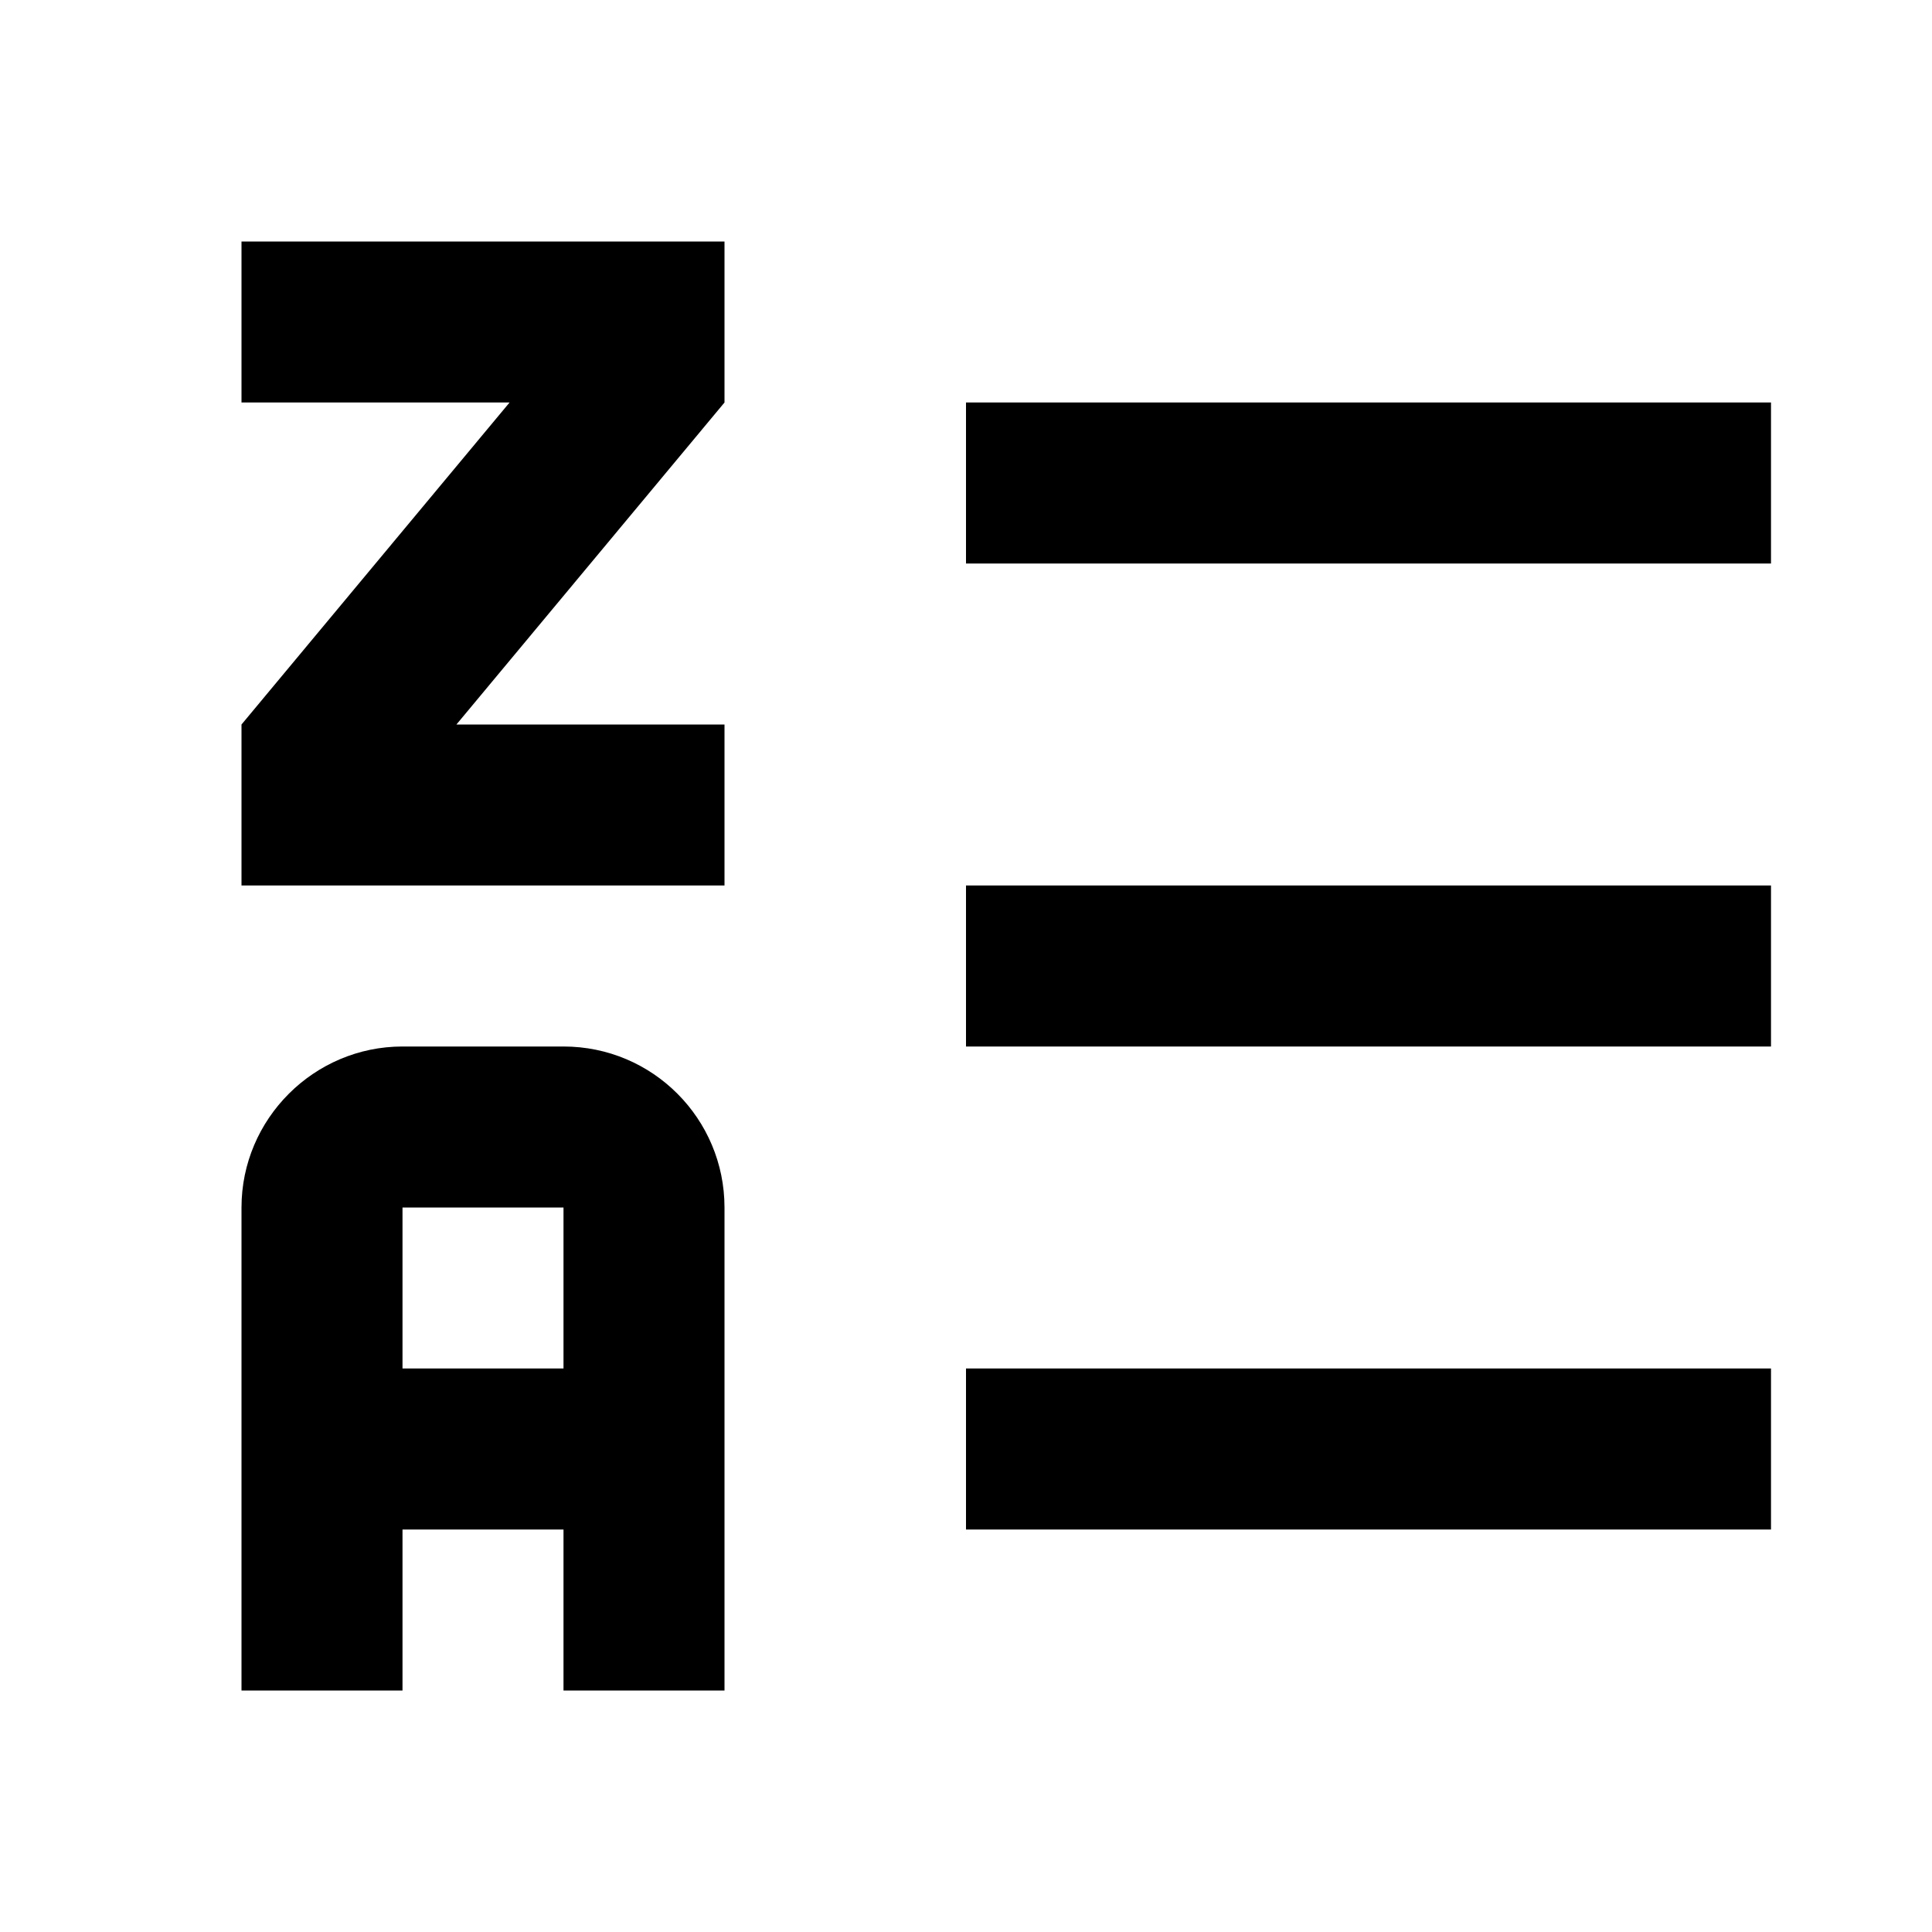 <?xml version="1.0" encoding="UTF-8"?><!DOCTYPE svg PUBLIC "-//W3C//DTD SVG 1.1//EN" "http://www.w3.org/Graphics/SVG/1.1/DTD/svg11.dtd"><svg fill="#000000" xmlns="http://www.w3.org/2000/svg" xmlns:xlink="http://www.w3.org/1999/xlink" version="1.1" id="mdi-order-alphabetical-descending" width="24" height="24" viewBox="0 0 24 24"><path d="M7 13H5C3.9 13 3 13.9 3 15V21H5V19H7V21H9V15C9 13.9 8.11 13 7 13M7 17H5V15H7M9 3V5L5.67 9H9V11H3V9L6.33 5H3V3M12 5H22V7H12M12 19V17H22V19M12 11H22V13H12Z" /></svg>